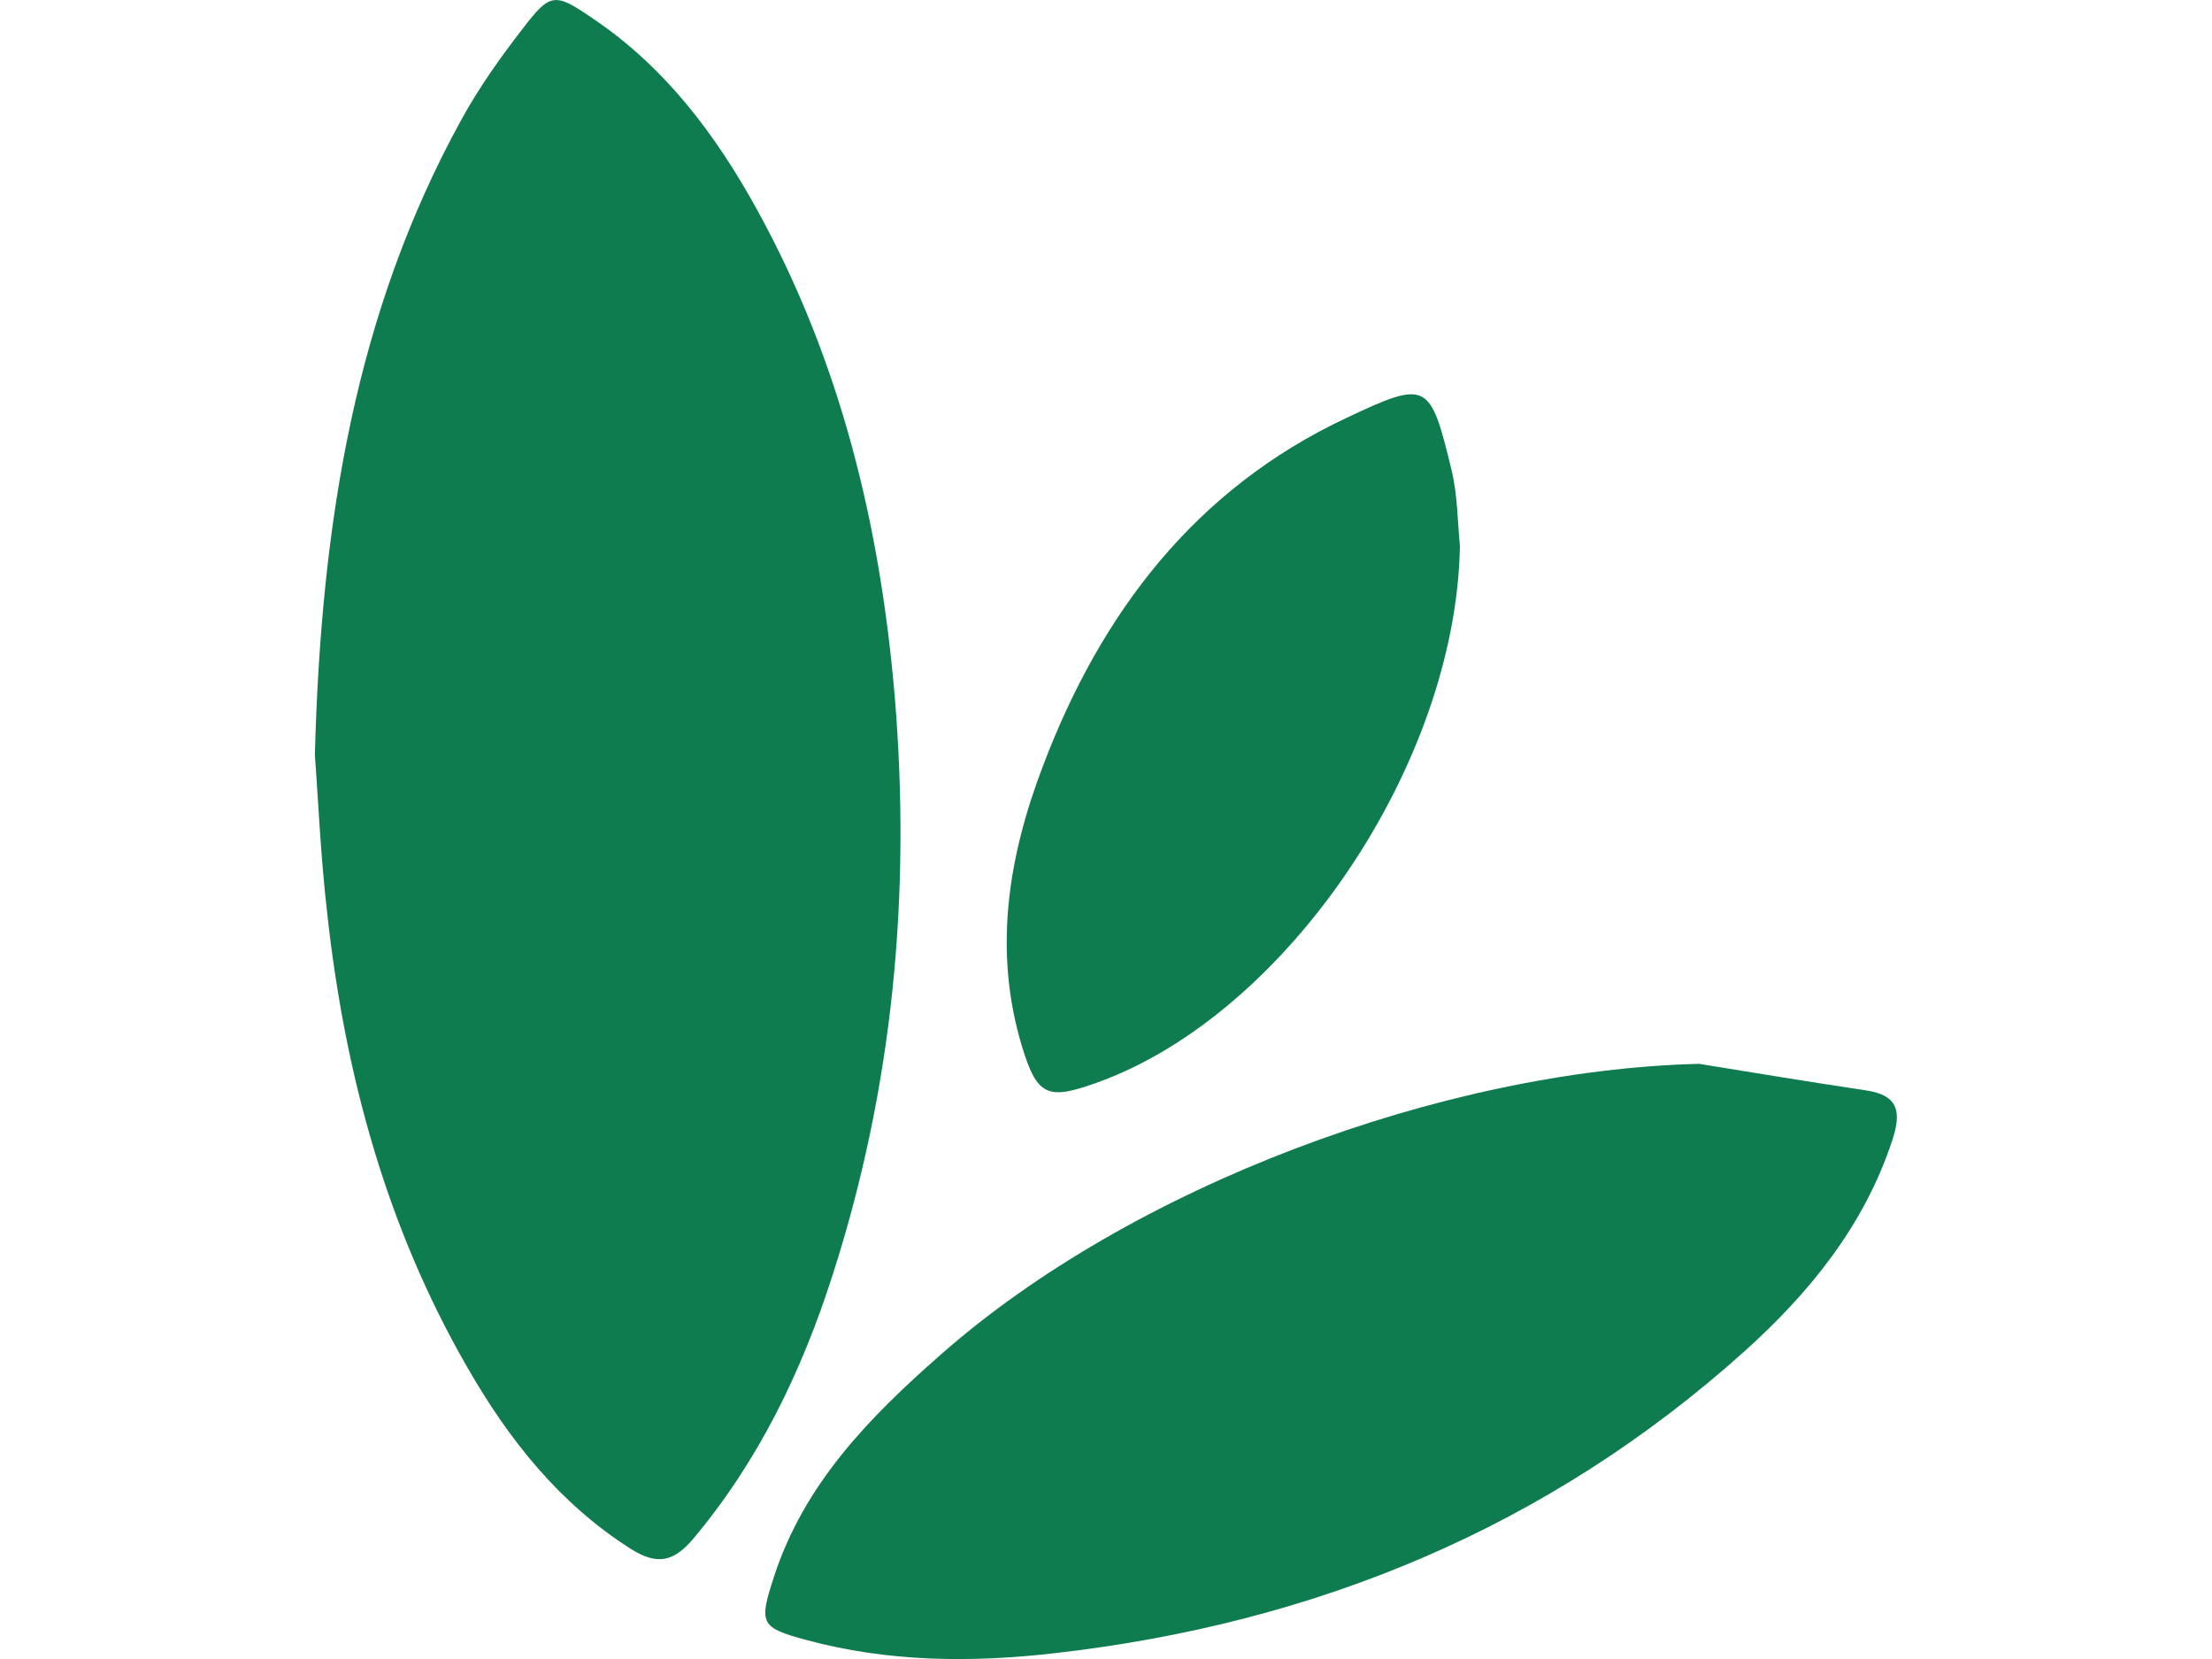 <?xml version="1.0" encoding="utf-8"?>
<!-- Generator: Adobe Illustrator 22.1.0, SVG Export Plug-In . SVG Version: 6.00 Build 0)  -->
<svg version="1.1" id="Layer_2_1_" xmlns="http://www.w3.org/2000/svg" xmlns:xlink="http://www.w3.org/1999/xlink" x="0px" y="0px"
	 viewBox="0 0 640 480" style="enable-background:new 0 0 640 480;" xml:space="preserve">
<style type="text/css">
	.st0{fill:#0E7C4E;}
</style>
<g>
	<g>
		<path class="st0" d="M91.1,218.5c1.8-68.3,12-128.6,42.4-183.9c5.1-9.3,11.3-18,17.8-26.4c8-10.4,9.2-10.4,20.3-2.8
			C192.5,19.5,207.1,39,219,60.6c24.2,43.9,35.7,91.5,39.9,141.2c4.7,56.9-0.5,112.7-18,167.1c-8.9,27.8-21.4,53.8-40.4,76.4
			c-5.6,6.6-10.4,7.6-17.9,2.9c-20.8-13.2-35.4-31.7-47.4-52.6c-23.4-40.6-35.4-84.8-40.5-131.1C92.7,247.3,92,229.9,91.1,218.5z"/>
		<path class="st0" d="M491.6,307.8c16.1,2.6,32.3,5.3,48.4,7.7c9.5,1.4,10.1,6.5,7.5,14.4c-8.1,24.7-24,44.2-42.8,61.1
			c-56.8,51-124,78.7-199.4,87.3c-24.2,2.8-48.3,2.6-72-3.8c-13.3-3.6-13.8-4.7-9.4-18.2c8.7-26.9,27.6-46.2,48.1-64.2
			C327.2,343.3,417.6,309.6,491.6,307.8z"/>
		<path class="st0" d="M422.4,158c-1.1,62.9-49.9,135.4-104.9,155.2c-14.4,5.2-17.4,4-21.8-10.4c-8.4-27.8-4-54.9,6.1-81.3
			c16.8-44.3,44.1-80.1,87.8-100.6c23.5-11.1,24.2-10.4,30.4,15.2C421.7,143.1,421.7,150.7,422.4,158z"/>
	</g>
</g>
</svg>
